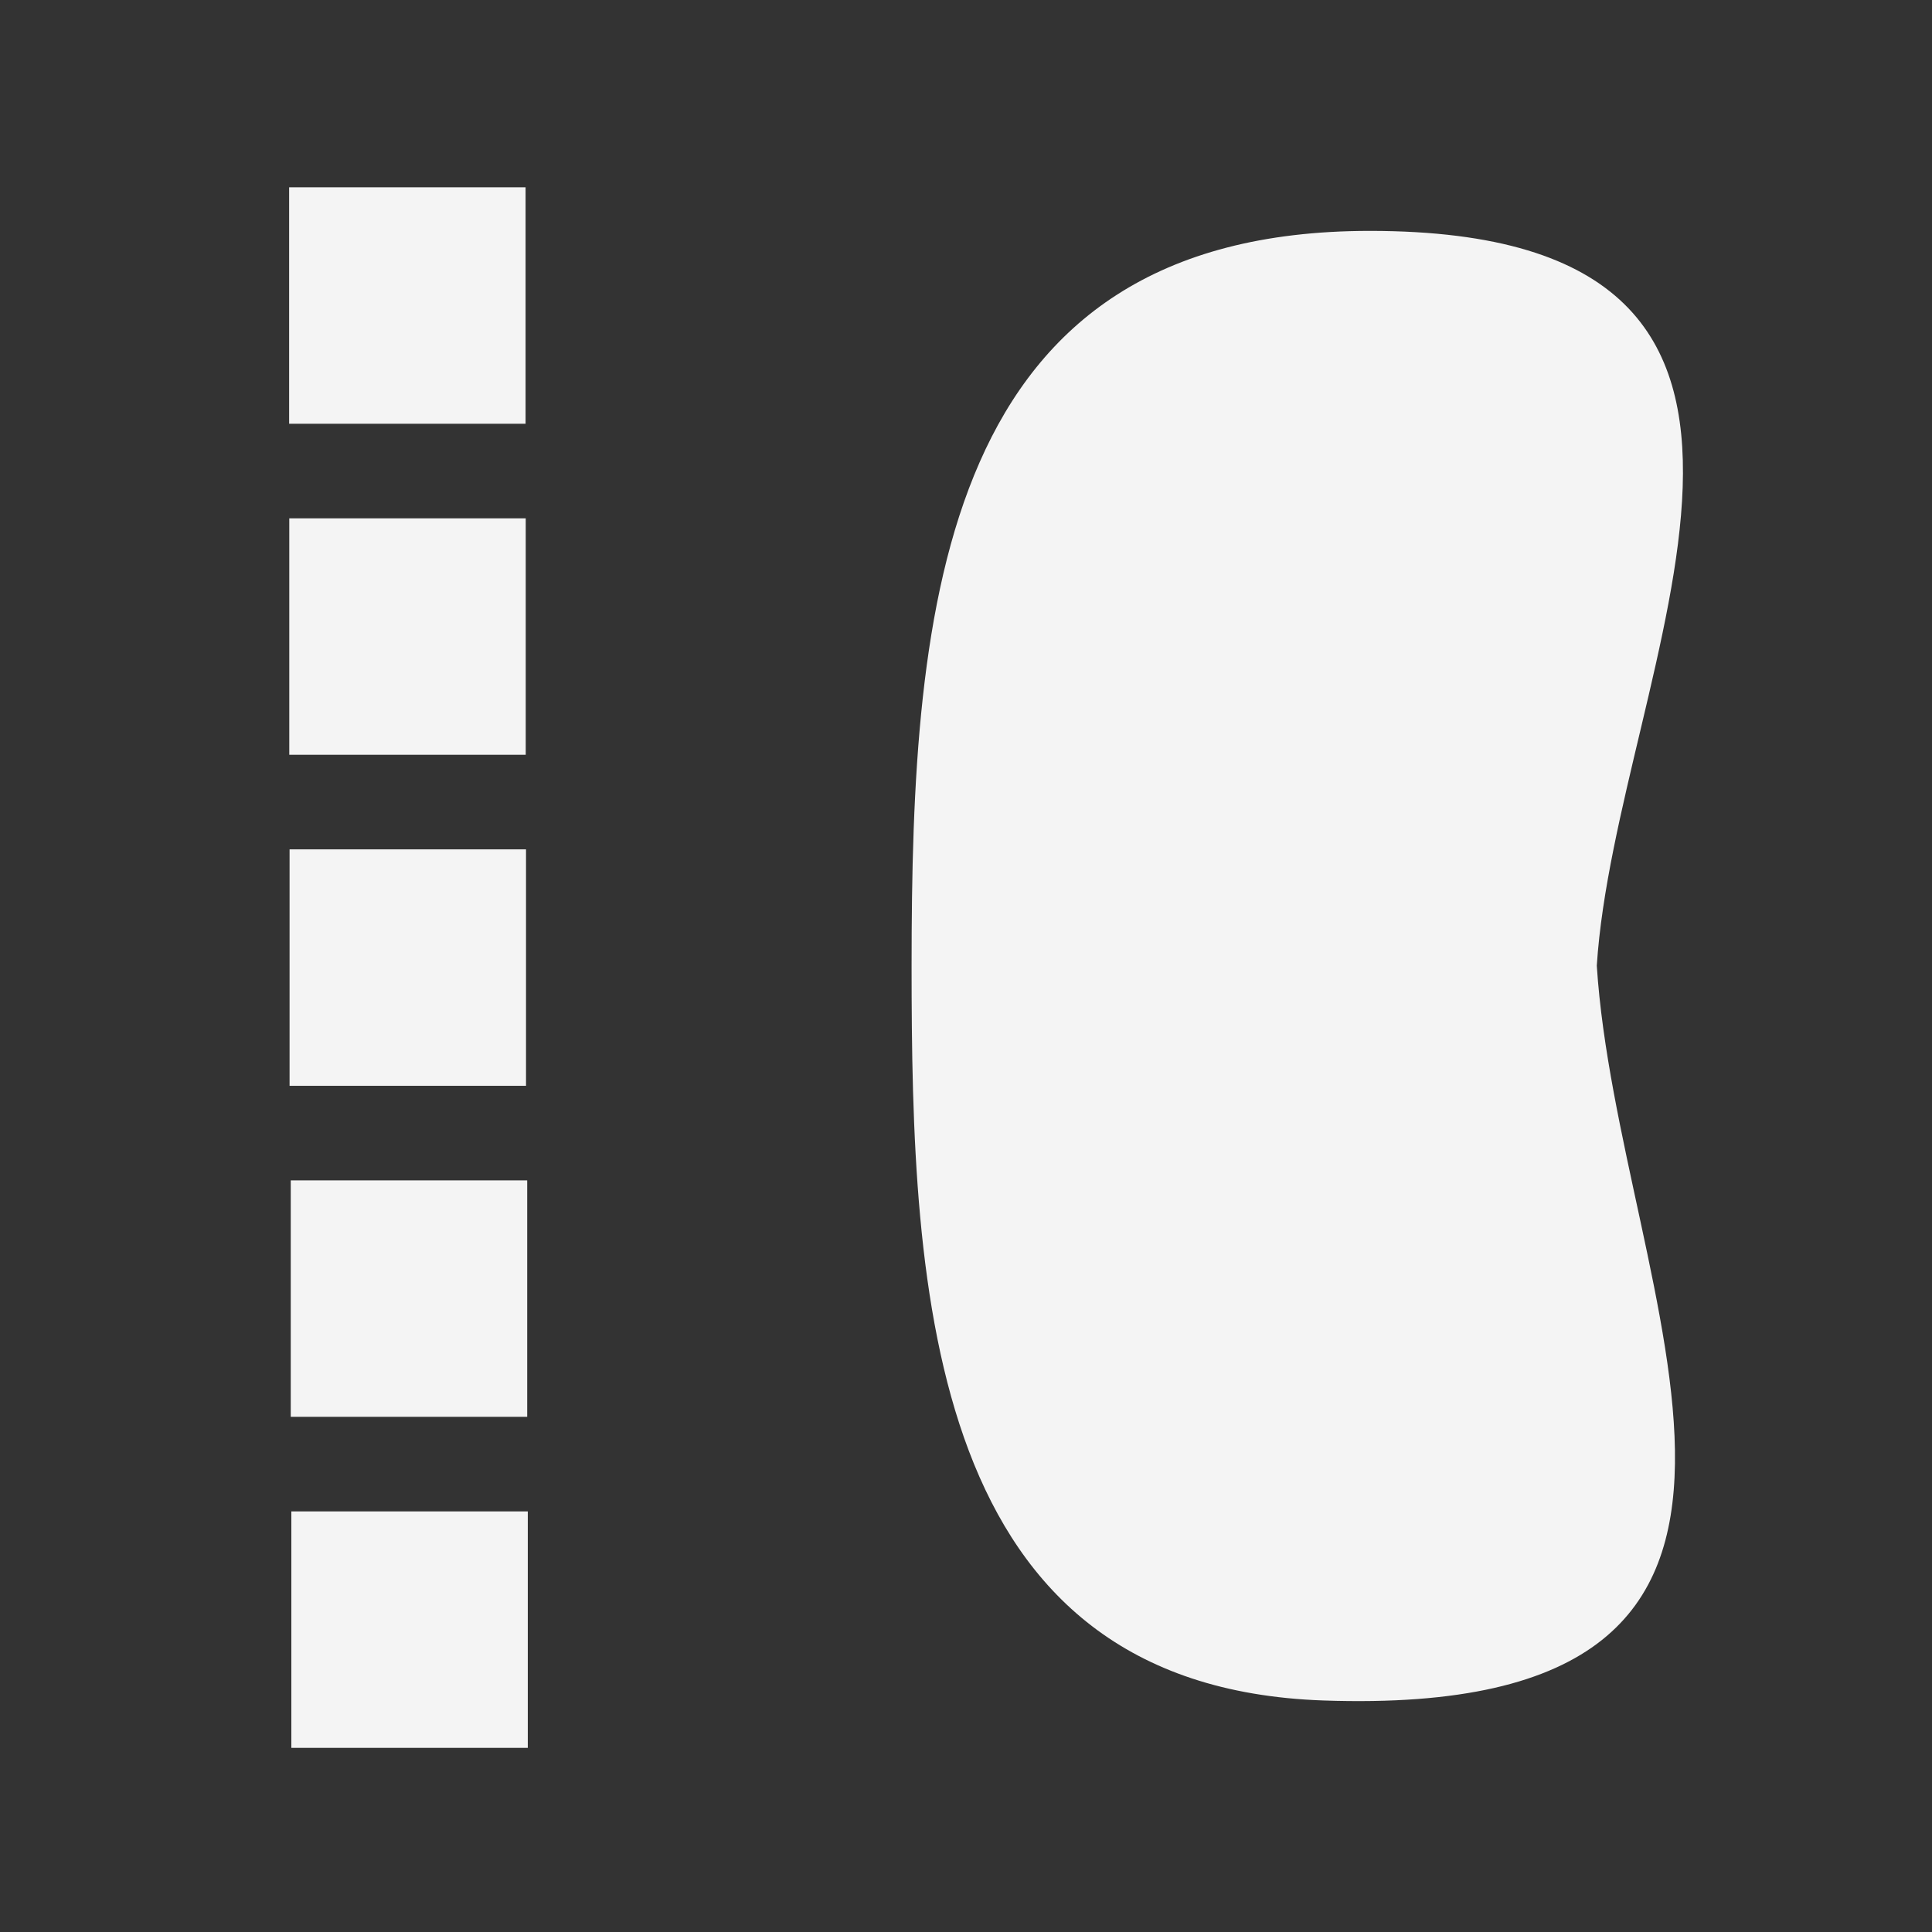 <?xml version="1.0" encoding="utf-8"?>
<!-- Generator: Adobe Illustrator 16.0.0, SVG Export Plug-In . SVG Version: 6.00 Build 0)  -->
<!DOCTYPE svg PUBLIC "-//W3C//DTD SVG 1.1//EN" "http://www.w3.org/Graphics/SVG/1.1/DTD/svg11.dtd">
<svg version="1.1" id="Layer_1" xmlns="http://www.w3.org/2000/svg" xmlns:xlink="http://www.w3.org/1999/xlink" x="0px" y="0px"
	 width="500px" height="500px" viewBox="0 0 500 500" enable-background="new 0 0 500 500" xml:space="preserve">
<rect x="0" y="0" width="500" height="500" fill="#333333" stroke="none"/>
<rect x="74.941" y="219.813" fill="#f4f4f4" width="61.192" height="61.192"/>
<rect x="75.247" y="305.481" fill="#f4f4f4" width="61.193" height="61.191"/>
<rect x="75.4" y="391.149" fill="#f4f4f4" width="61.192" height="61.192"/>
<rect x="74.865" y="134.144" fill="#f4f4f4" width="61.192" height="61.192"/>
<rect x="74.827" y="48.474" fill="#f4f4f4" width="61.191" height="61.192"/>
<path fill="#f4f4f4" d="M413.248,249.918c4.928-76.658,73.934-190.163-58.734-190.163c-111.137,0-118.595,96.192-118.595,190.163
	c0,84.969,4.044,186.586,106.527,190.163C485.316,445.067,418.725,335.106,413.248,249.918z"/>
</svg>
